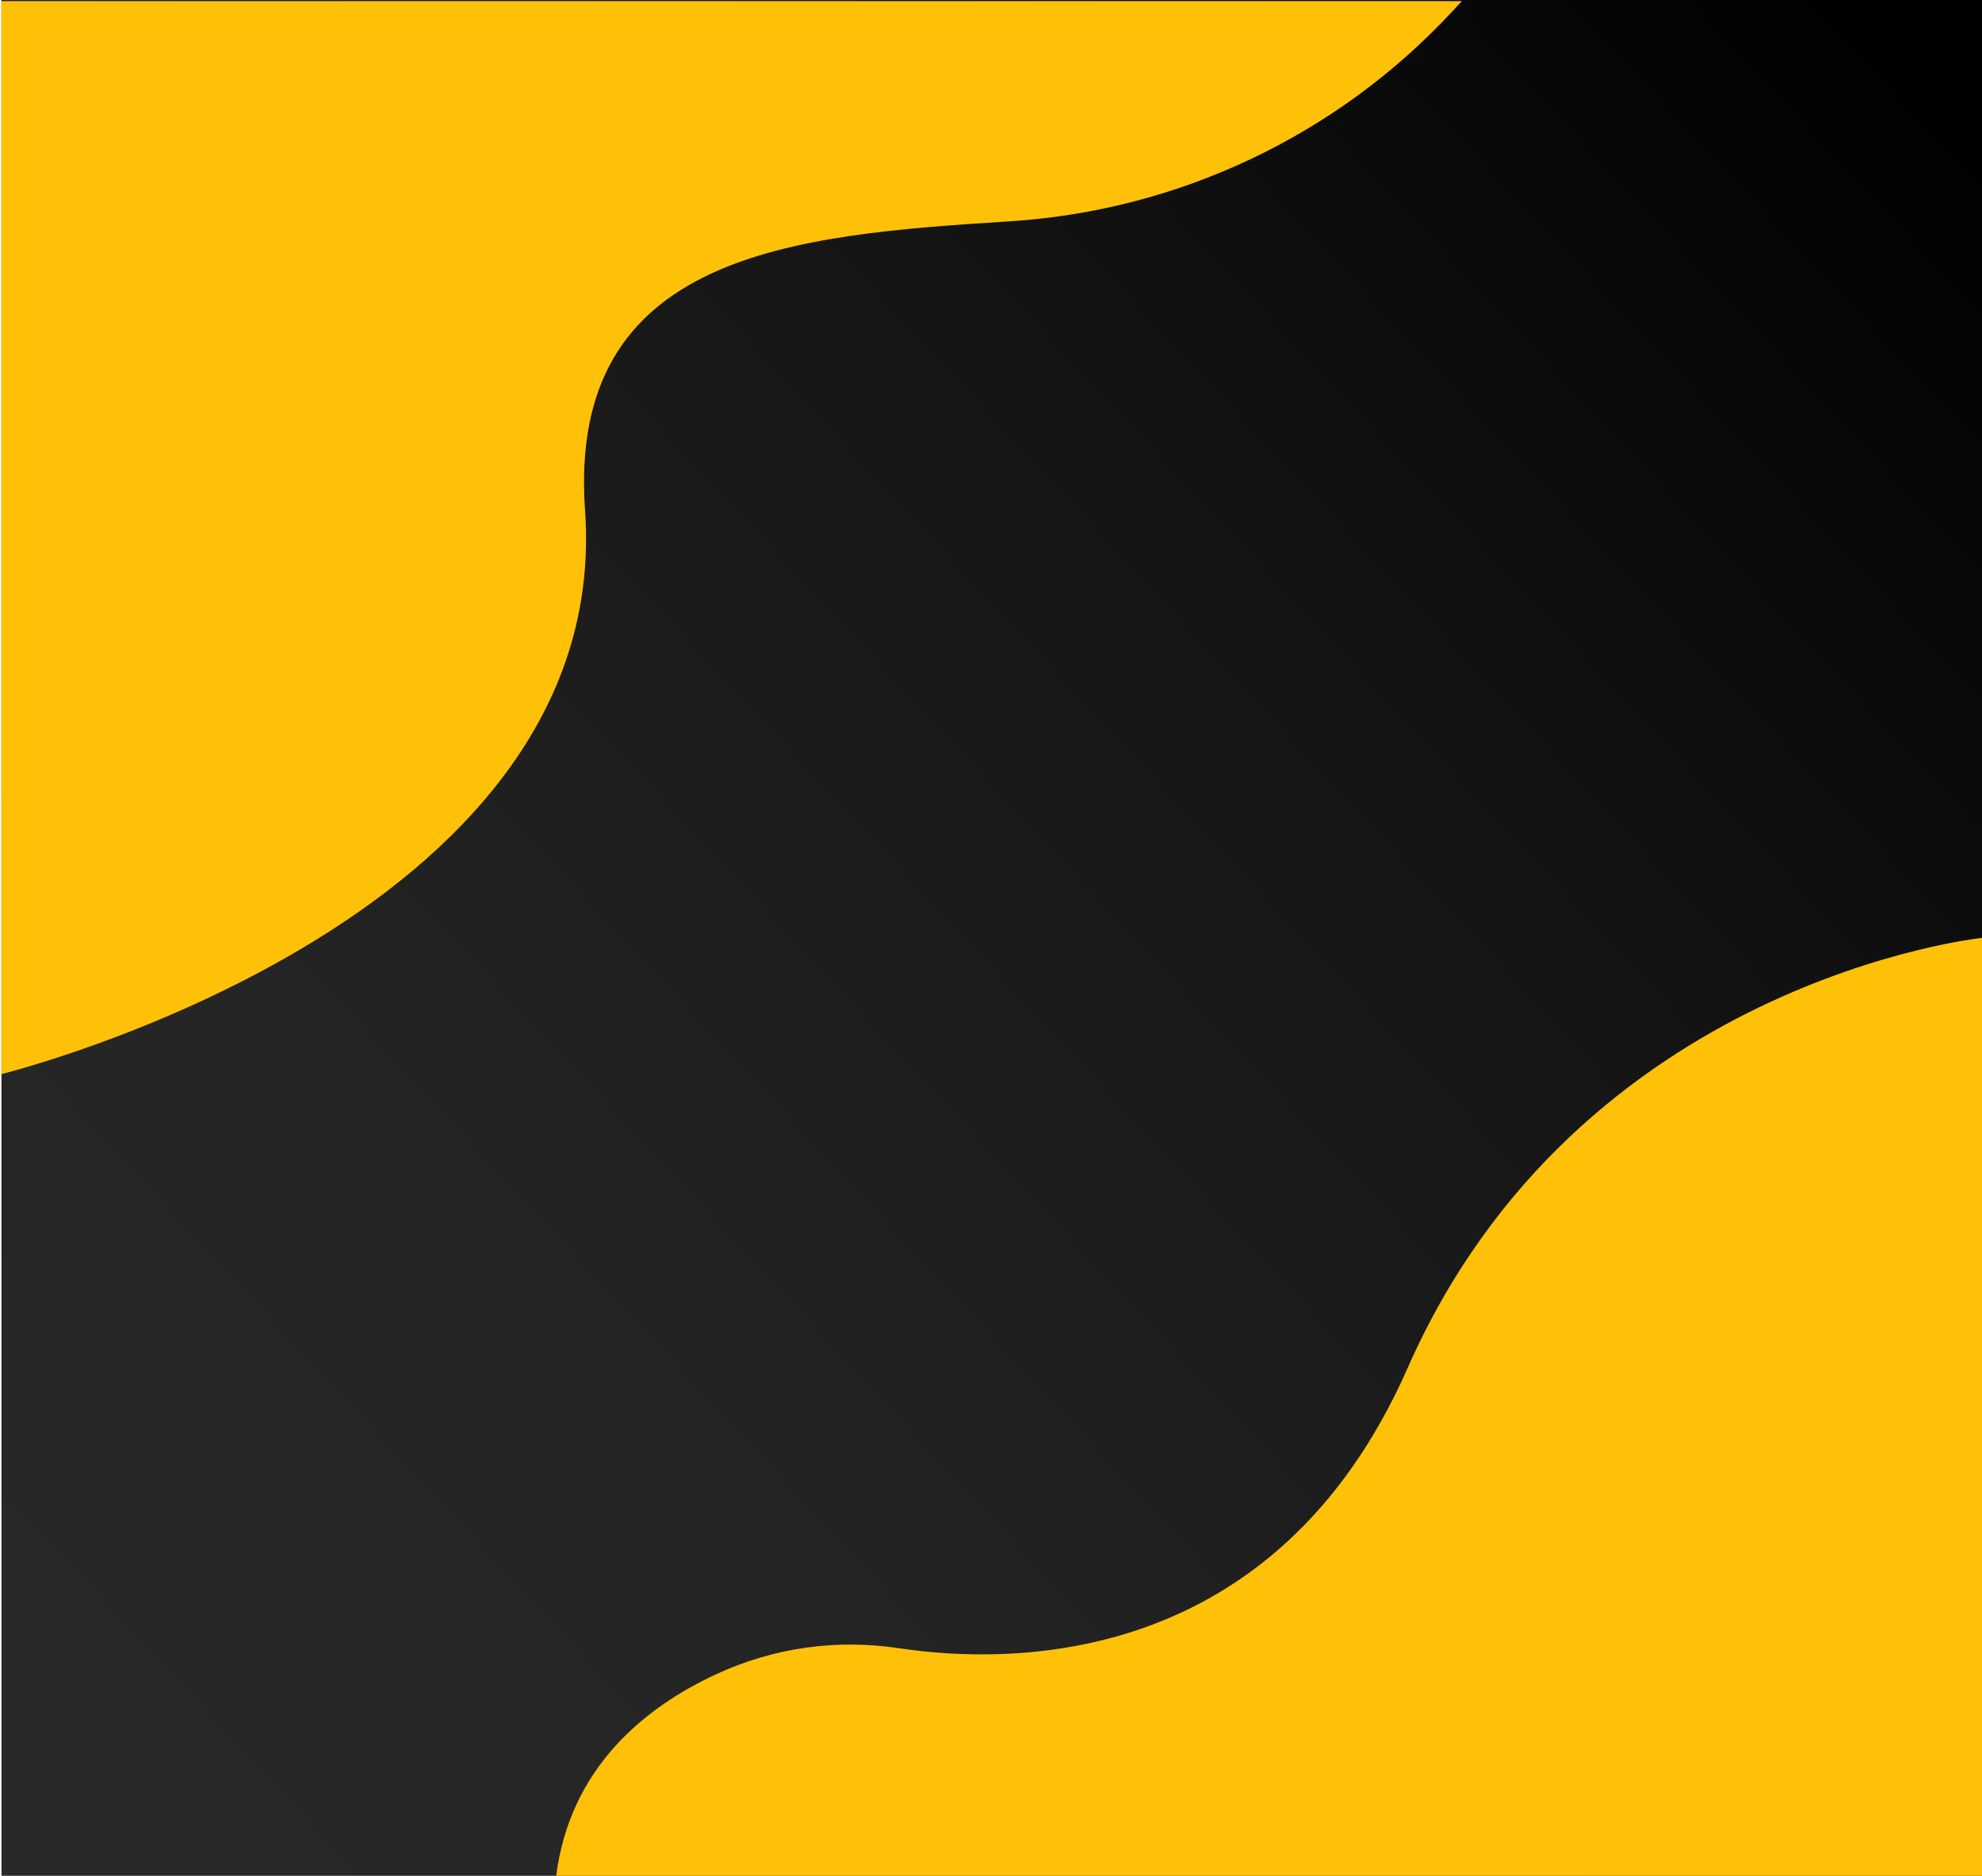 <?xml version="1.0" encoding="utf-8"?>
<!-- Generator: Adobe Illustrator 24.0.2, SVG Export Plug-In . SVG Version: 6.00 Build 0)  -->
<svg version="1.1" id="Layer_1" xmlns="http://www.w3.org/2000/svg" xmlns:xlink="http://www.w3.org/1999/xlink" x="0px" y="0px"
	 viewBox="0 0 540 511" style="enable-background:new 0 0 540 511;" xml:space="preserve">
<style type="text/css">
	.st0{fill:url(#SVGID_1_);}
	.st1{fill:#FFC107;}
</style>
<linearGradient id="SVGID_1_" gradientUnits="userSpaceOnUse" x1="2.792" y1="503.776" x2="529.792" y2="14.776">
	<stop  offset="0" style="stop-color:#292929"/>
	<stop  offset="0.298" style="stop-color:#242424"/>
	<stop  offset="0.653" style="stop-color:#151515"/>
	<stop  offset="1" style="stop-color:#000000"/>
</linearGradient>
<rect x="0.4" class="st0" width="539.6" height="511.3"/>
<path class="st1" d="M0.4,292.6c0,0,166.9-41.1,159-153.5c-5-70.4,57.2-75.1,115.6-78.8c46-2.9,89.2-23.3,120.6-57.1l2.7-2.9
	L0.4,0.3V292.6z"/>
<path class="st1" d="M540,255.5c0,0-109.9,11.4-156.5,117.2c-36.1,81.8-107.9,80.9-138.6,76.3c-16.8-2.5-33.8-0.3-49.8,7.1
	c-19.2,8.9-39.9,25.3-43.6,55.2H540V255.5z"/>
<path class="st1" d="M437.2,301.2"/>
</svg>
